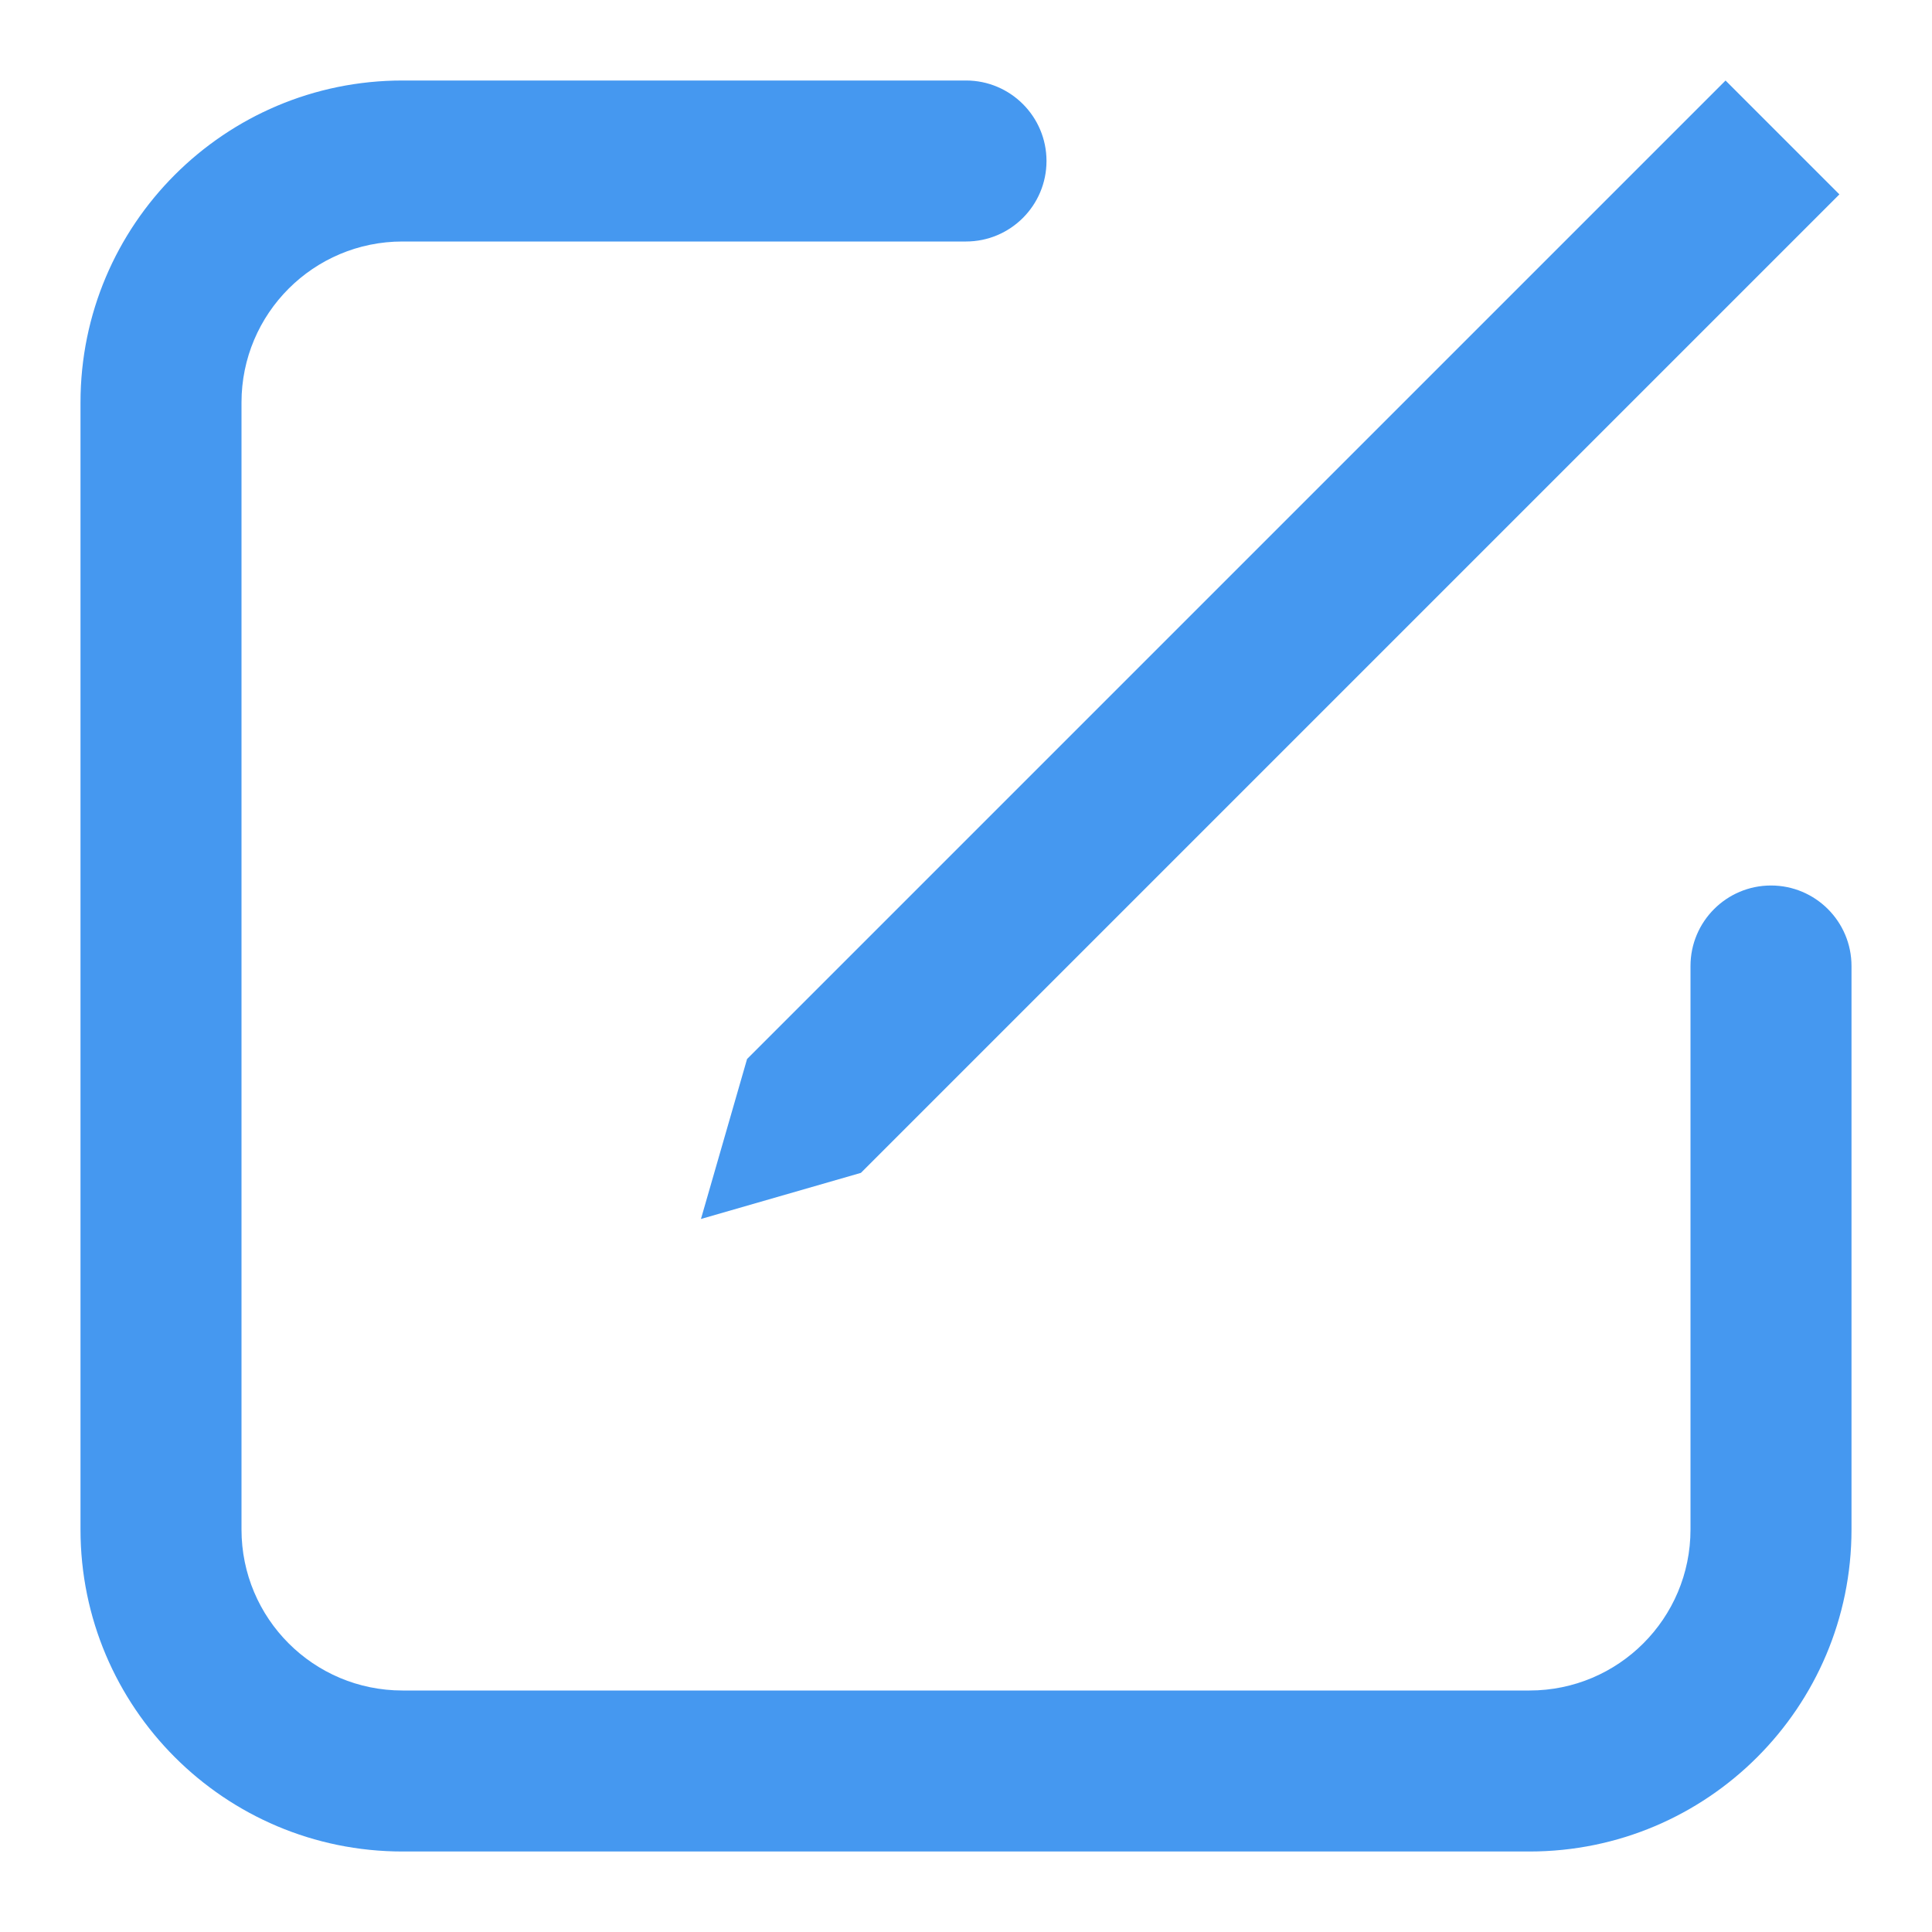 <?xml version="1.0" encoding="UTF-8"?>
<svg width="24px" height="24px" viewBox="0 0 24 24" version="1.1" xmlns="http://www.w3.org/2000/svg" xmlns:xlink="http://www.w3.org/1999/xlink">
    <!-- Generator: Sketch 54.1 (76490) - https://sketchapp.com -->
    <title>矩形复制 8</title>
    <desc>Created with Sketch.</desc>
    <g id="个人验证" stroke="none" stroke-width="1" fill="none" fill-rule="evenodd">
        <g id="个人中心" transform="translate(-590, -301)" fill="#4598F0">
            <g id="编组复制-10" transform="translate(590, 301)">
                <path d="M13,2 L13,2 C13,2.552 12.552,3 12,3 L5,3 C3.895,3 3,3.895 3,5 L3,19 C3,20.105 3.895,21 5,21 L19,21 C20.105,21 21,20.105 21,19 L21,12 C21,11.448 21.448,11 22,11 L22,11 C22.552,11 23,11.448 23,12 L23,19 C23,21.209 21.209,23 19,23 L5,23 C2.791,23 1,21.209 1,19 L1,5 C1,2.791 2.791,1 5,1 L12,1 C12.552,1 13,1.448 13,2 Z" id="路径" fill-rule="nonzero"></path>
                <polygon id="矩形" transform="translate(15.425, 8.425) rotate(-315) translate(-15.425, -8.425) " points="14.425 -1.075 16.425 -1.075 16.425 16.115 15.425 17.925 14.425 16.115"></polygon>
            </g>
        </g>
    </g>
</svg>